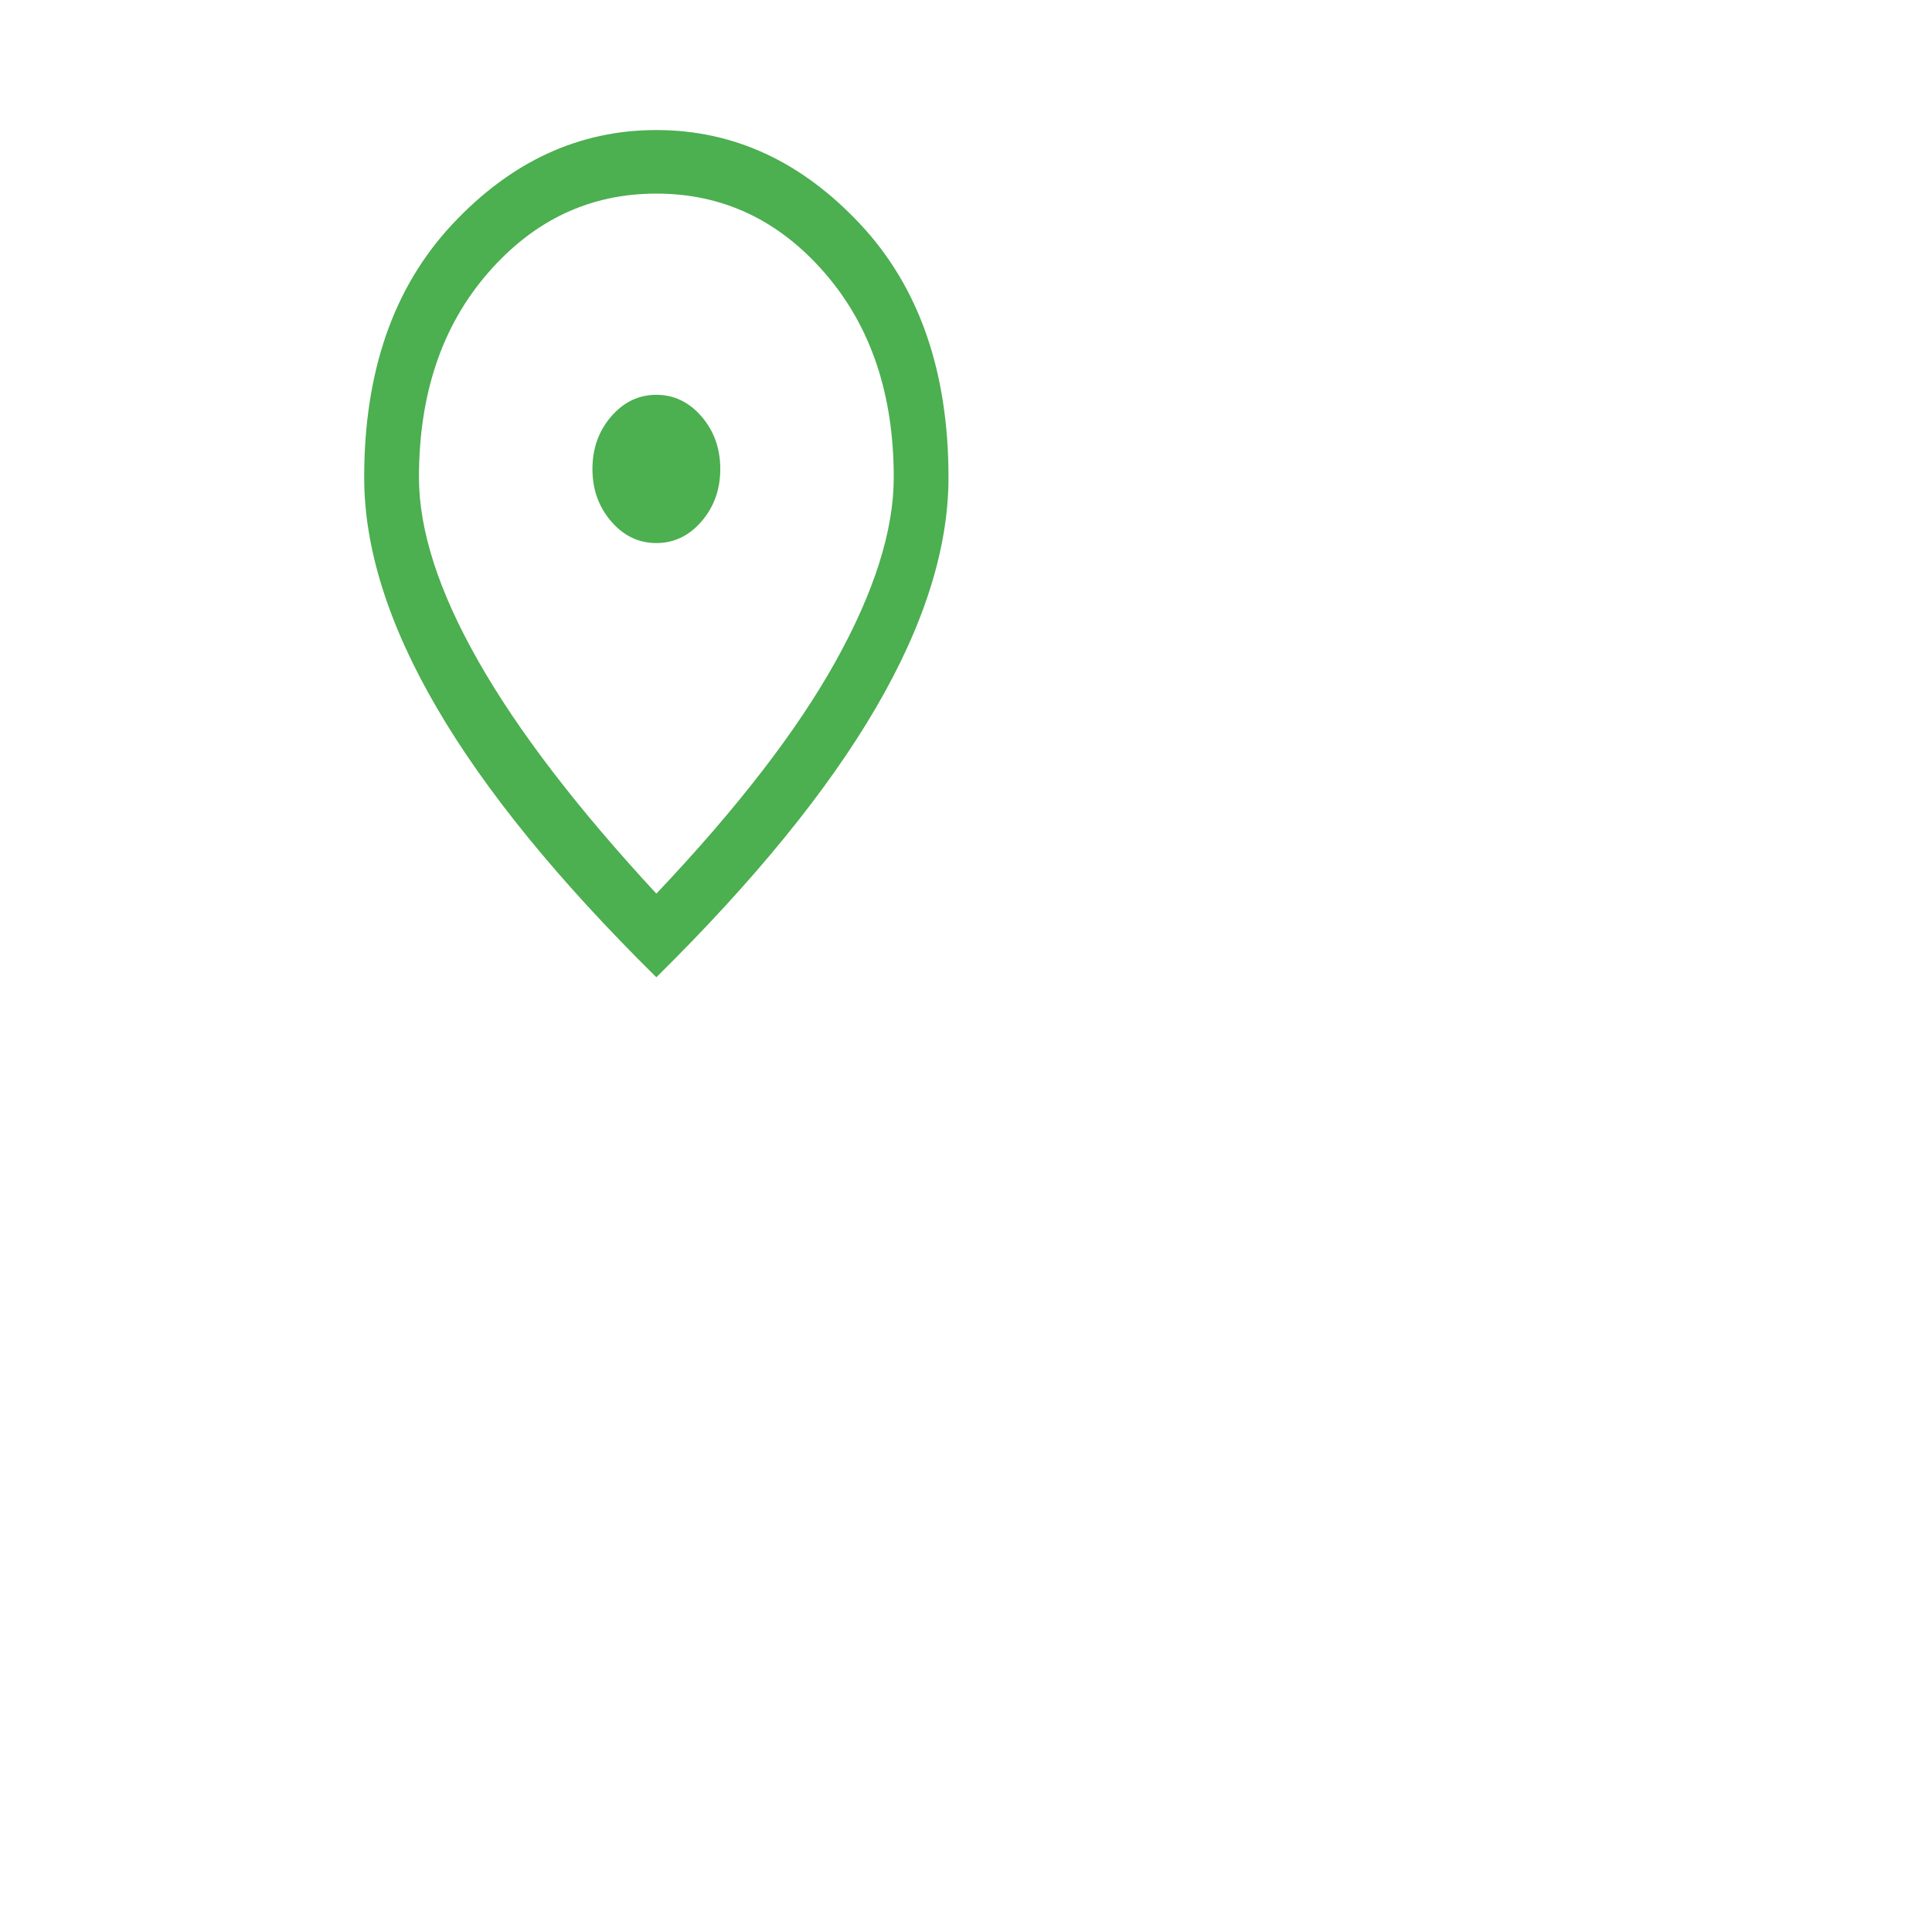 <?xml version="1.0" encoding="utf-8"?>
<svg height="48" width="48" xmlns="http://www.w3.org/2000/svg">
  <path d="M 16.307 13.492 C 16.745 13.492 17.12 13.313 17.43 12.953 C 17.74 12.593 17.895 12.16 17.895 11.651 C 17.895 11.142 17.74 10.708 17.43 10.348 C 17.12 9.989 16.745 9.809 16.307 9.809 C 15.868 9.809 15.494 9.989 15.184 10.348 C 14.874 10.708 14.719 11.142 14.719 11.651 C 14.719 12.16 14.874 12.593 15.184 12.953 C 15.494 13.313 15.868 13.492 16.307 13.492 Z M 16.307 22.202 C 18.318 20.079 19.804 18.154 20.764 16.426 C 21.724 14.698 22.205 13.177 22.205 11.861 C 22.205 9.791 21.633 8.098 20.492 6.783 C 19.35 5.467 17.955 4.81 16.307 4.81 C 14.658 4.81 13.263 5.467 12.122 6.783 C 10.98 8.098 10.409 9.791 10.409 11.861 C 10.409 13.177 10.901 14.698 11.884 16.426 C 12.866 18.154 14.341 20.079 16.307 22.202 Z M 16.307 24.28 C 13.872 21.877 12.053 19.645 10.851 17.584 C 9.649 15.523 9.048 13.615 9.048 11.861 C 9.048 9.23 9.777 7.134 11.237 5.573 C 12.696 4.012 14.386 3.231 16.307 3.231 C 18.228 3.231 19.917 4.012 21.376 5.573 C 22.836 7.134 23.565 9.23 23.565 11.861 C 23.565 13.615 22.964 15.523 21.762 17.584 C 20.56 19.645 18.741 21.877 16.307 24.28 Z M 16.307 11.861 Z" style="fill: rgb(76, 175, 80);"/>
</svg>